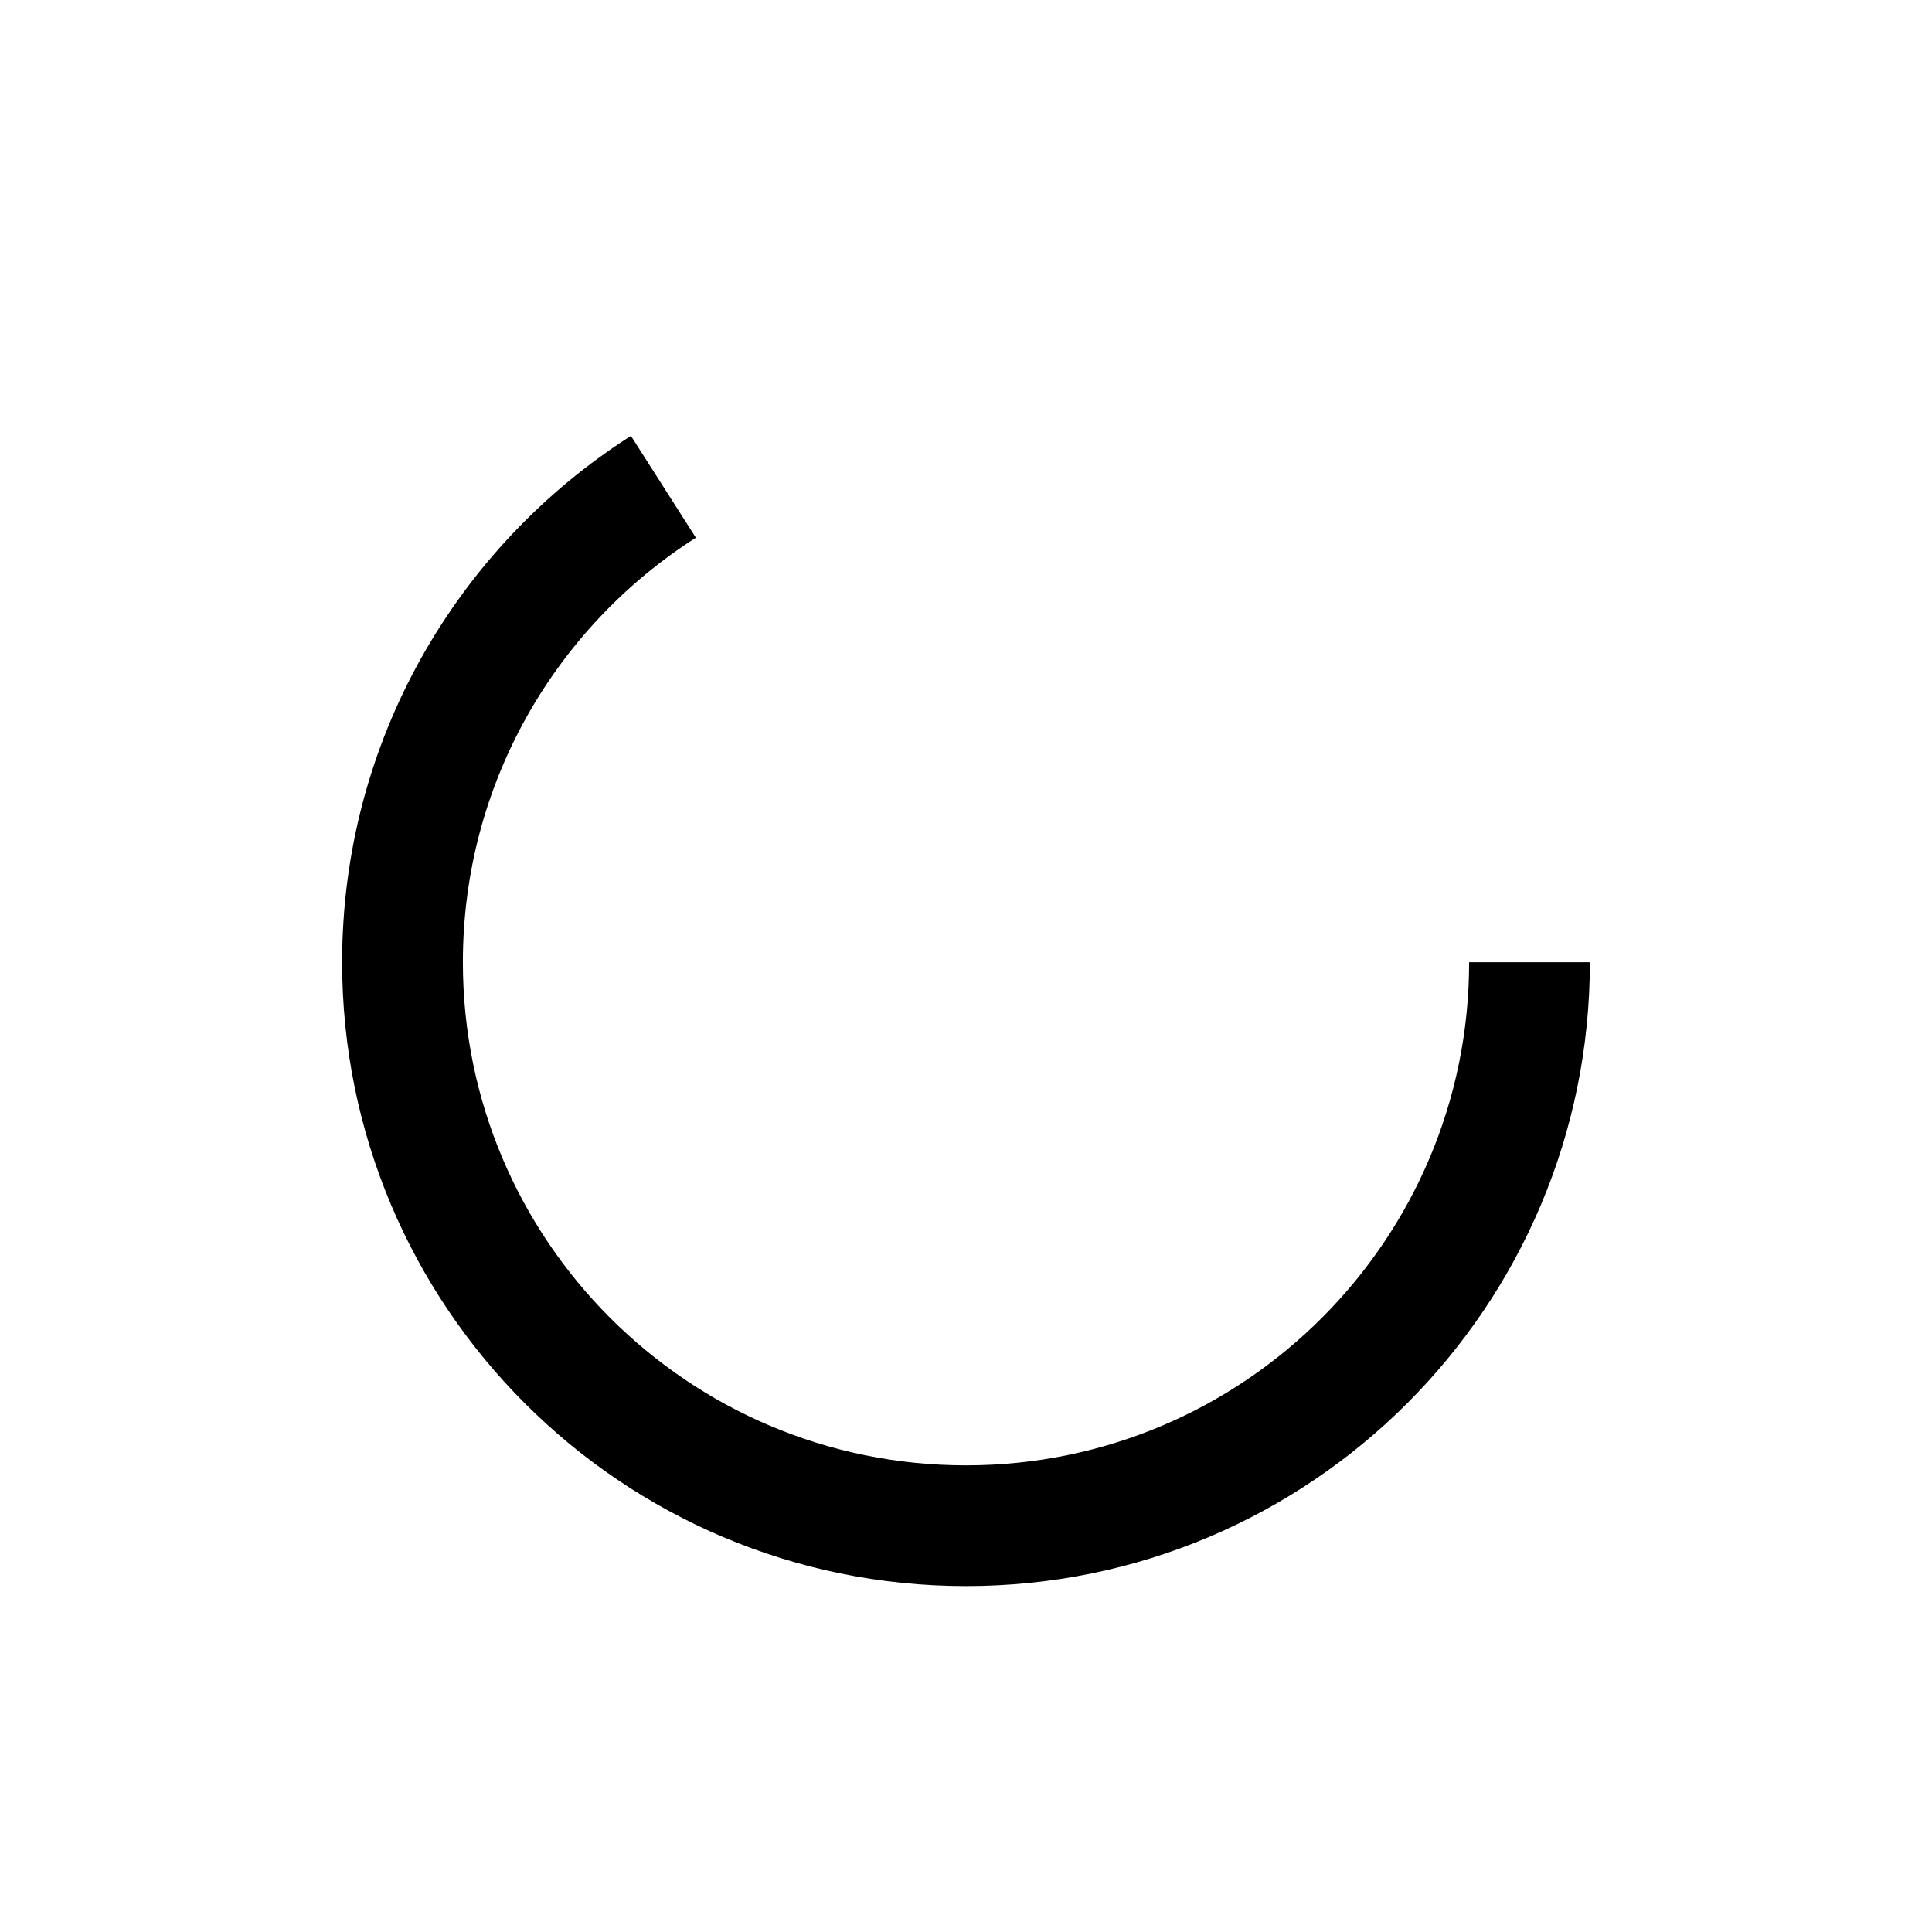 <svg width="48" height="48" viewBox="0 0 48 48" fill="none" xmlns="http://www.w3.org/2000/svg">
<path d="M38 23.906C38 31.638 31.732 37.906 24 37.906C16.268 37.906 10 31.638 10 23.906C10 18.941 12.585 14.579 16.482 12.094" stroke="black" stroke-width="3"/>
</svg>
